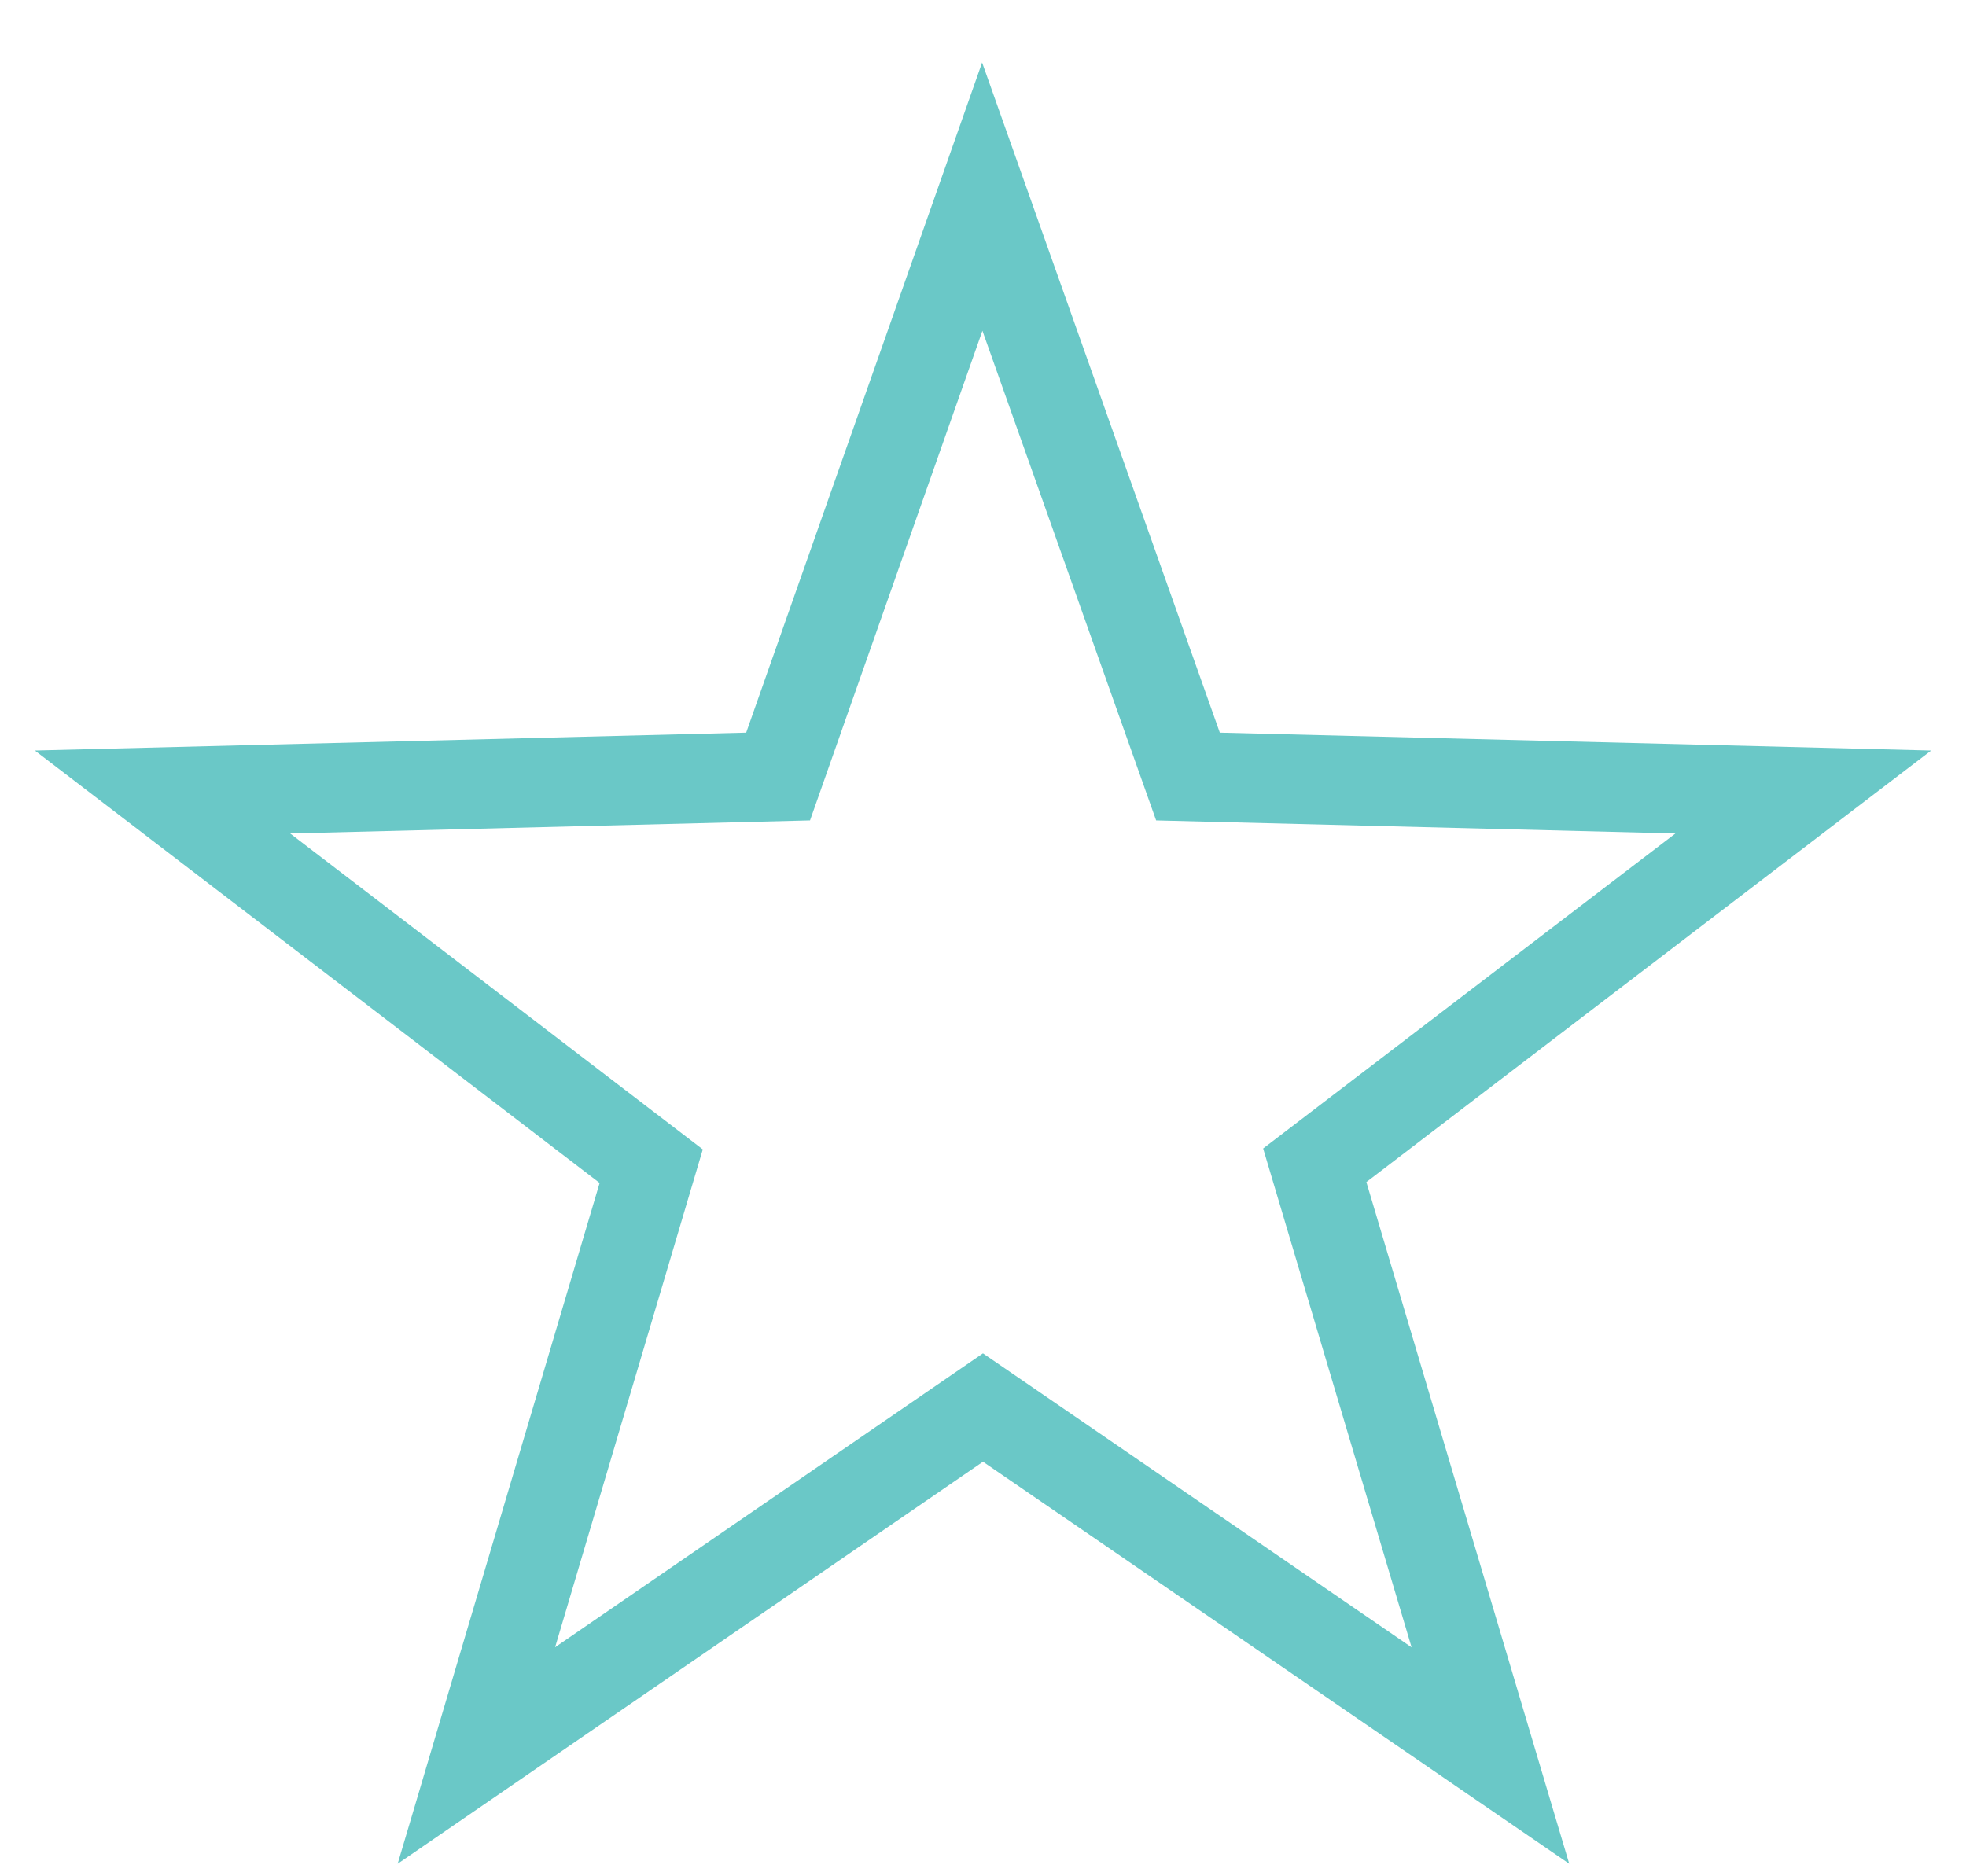 <svg xmlns="http://www.w3.org/2000/svg" width="22" height="21" viewBox="0 0 22 21"><defs><clipPath id="a"><path fill="#fff" d="M1572.56 334.86l-6.56-4.5-6.55 4.5 2.26-7.62-6.32-4.84 7.96-.2 2.64-7.5 2.66 7.5 7.96.2-6.32 4.83z"/></clipPath></defs><path fill="none" stroke="#6ac8c7" stroke-miterlimit="50" stroke-width="2" d="M1572.56 334.86l-6.56-4.5-6.55 4.5 2.26-7.62-6.32-4.84 7.96-.2 2.64-7.5 2.66 7.5 7.96.2-6.32 4.83z" clip-path="url(&quot;#a&quot;)" transform="translate(-1555 -314)"/></svg>